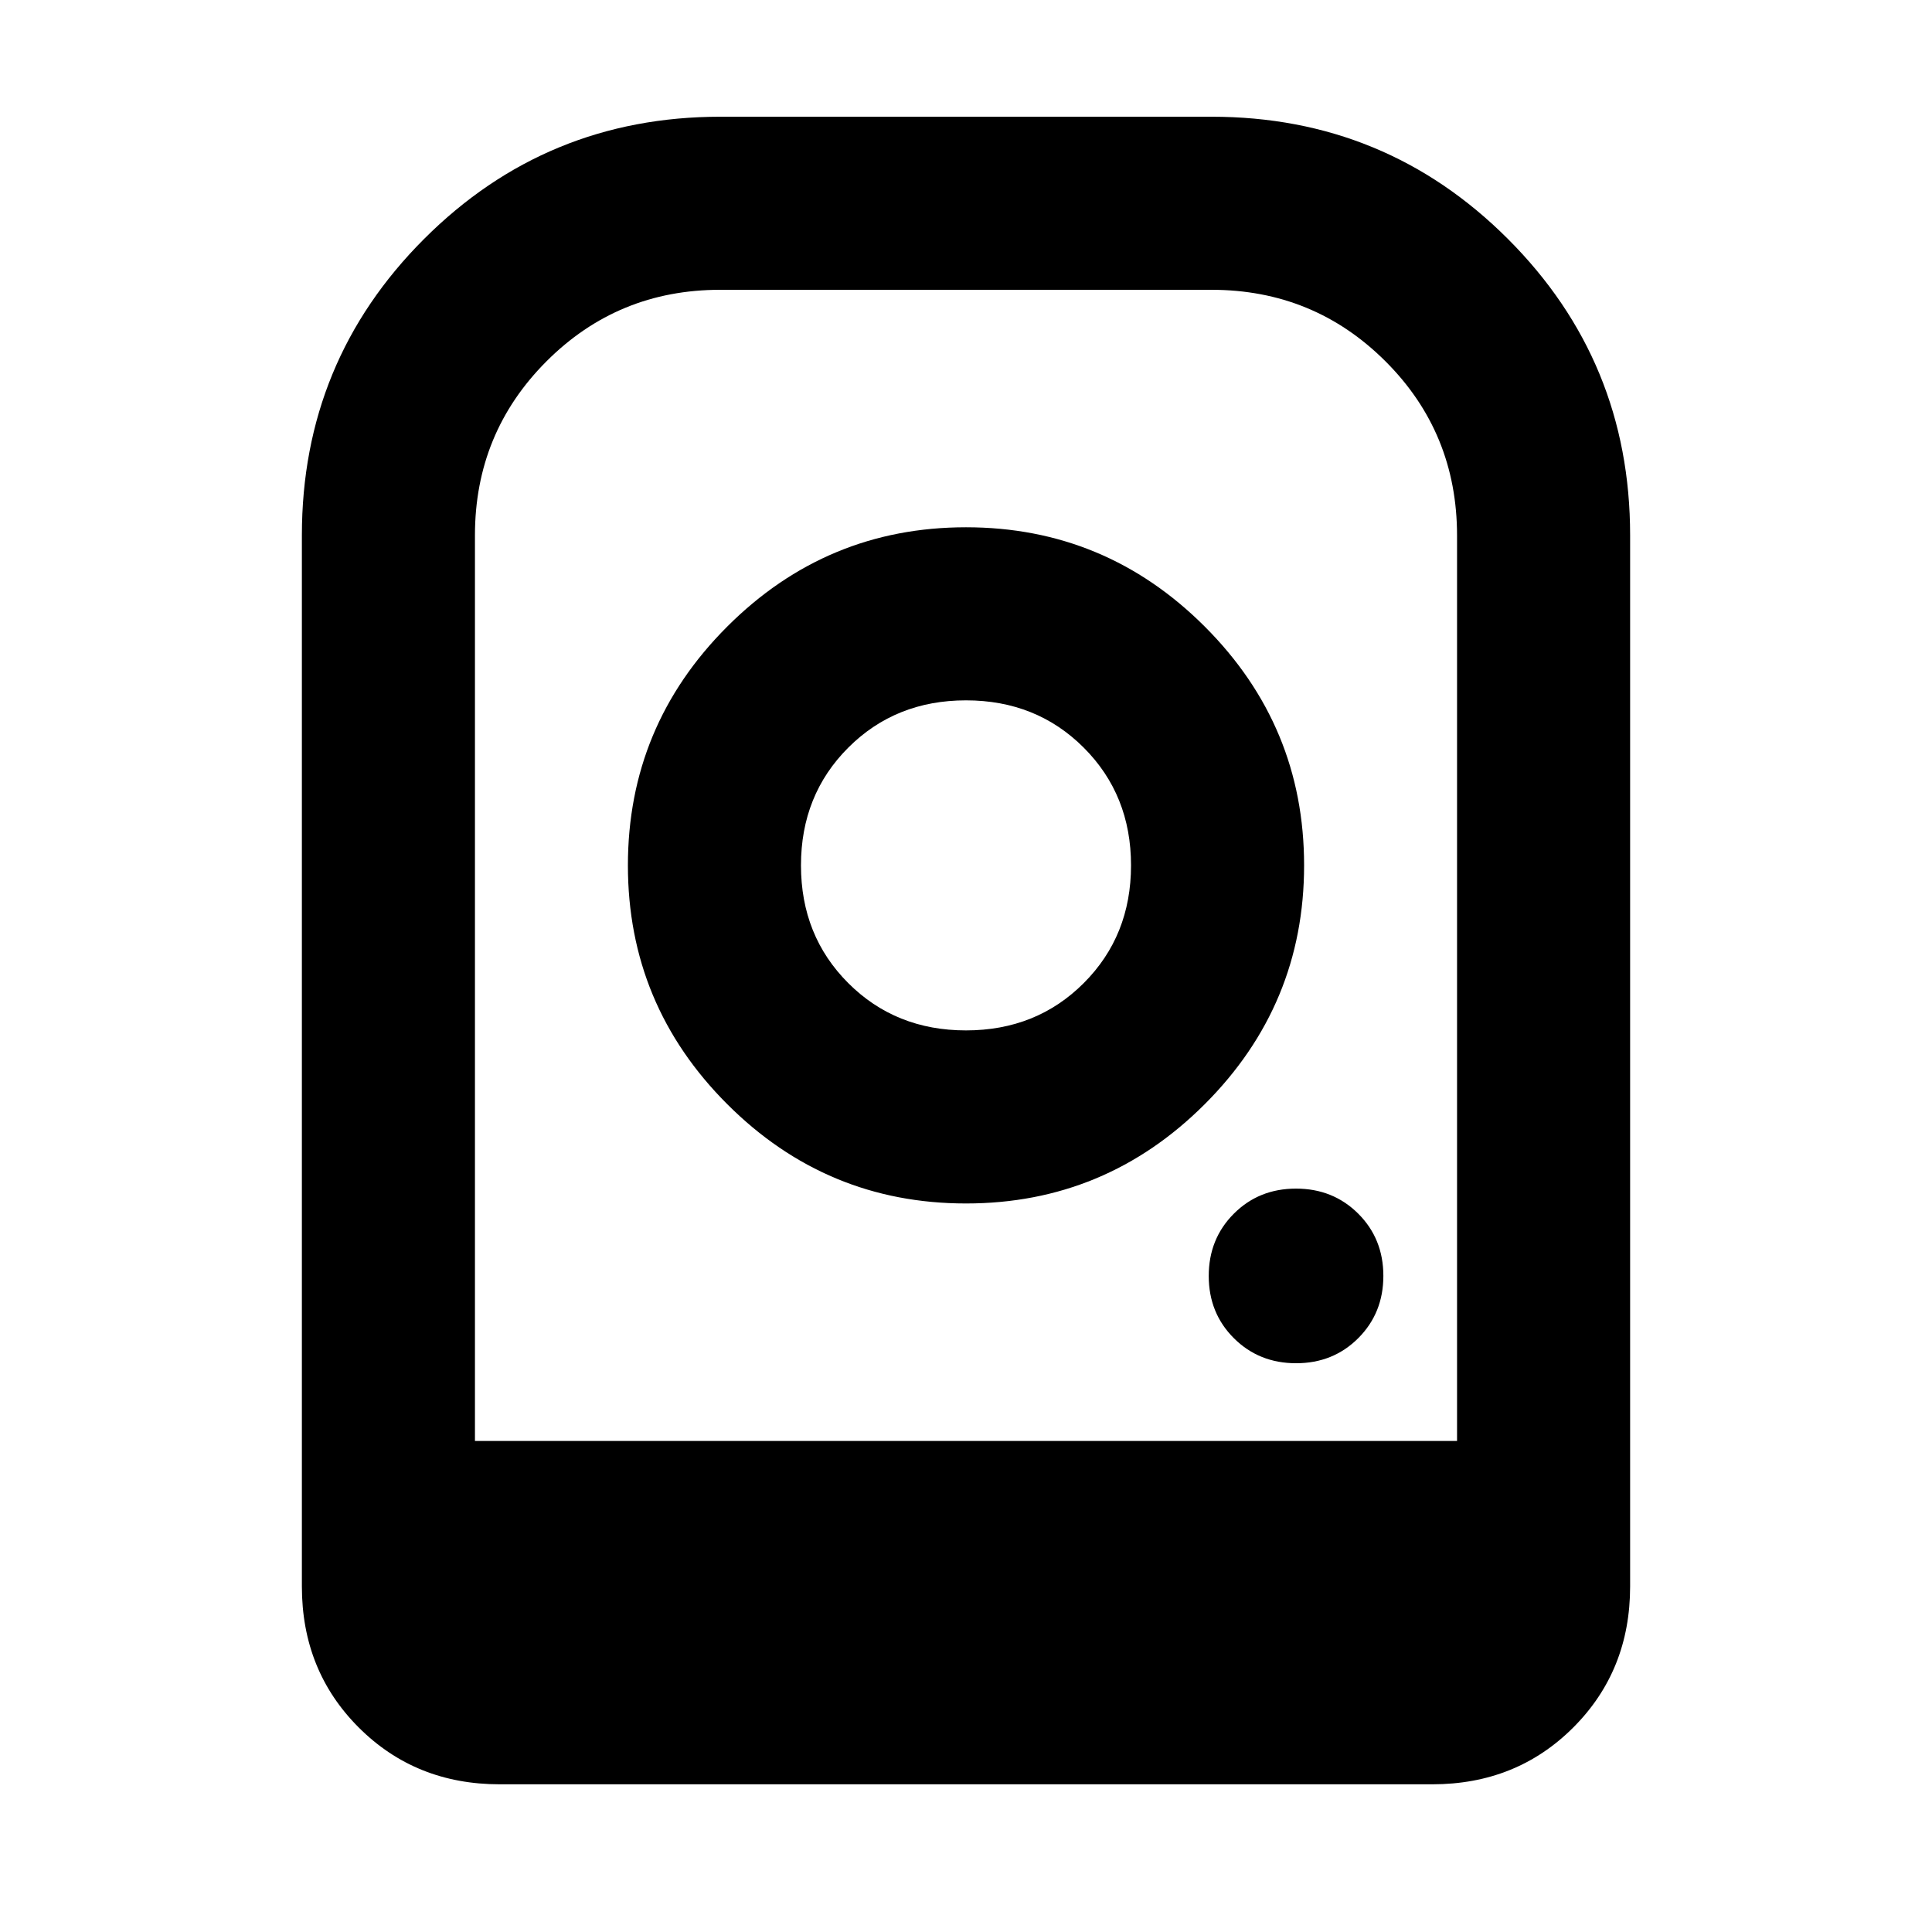 <svg xmlns="http://www.w3.org/2000/svg" height="24" viewBox="0 -960 960 960" width="24"><path d="M480-697.999q-69.299 0-118.649 49.35-49.35 49.35-49.35 118.649t49.35 118.649q49.35 49.35 118.649 49.35t118.649-49.35q49.35-49.35 49.35-118.649t-49.35-118.649q-49.35-49.35-118.649-49.35ZM480-448q-35 0-58.5-23.5T398-530q0-35 23.5-58.5T480-612q35 0 58.5 23.5T562-530q0 35-23.5 58.5T480-448Zm164.027 165.384q18.45 0 30.904-12.48 12.453-12.481 12.453-30.931 0-18.45-12.48-30.904-12.481-12.453-30.931-12.453-18.45 0-30.904 12.48-12.453 12.481-12.453 30.931 0 18.45 12.48 30.904 12.481 12.453 30.931 12.453ZM150.001-171.694V-694q0-86.542 60.728-147.271Q271.458-901.999 358-901.999h244q86.542 0 147.271 60.728Q809.999-780.542 809.999-694v522.306q0 41.826-28.241 70.067-28.24 28.24-70.067 28.24H248.309q-41.827 0-70.067-28.24-28.241-28.241-28.241-70.067ZM236-244h488v-449.878Q724-745 688.402-780.5 652.805-816 601.951-816H357.854Q307-816 271.5-780.417 236-744.833 236-694v450Zm42.307 0H724 236h42.307ZM236-244h488-488Z"/></svg>